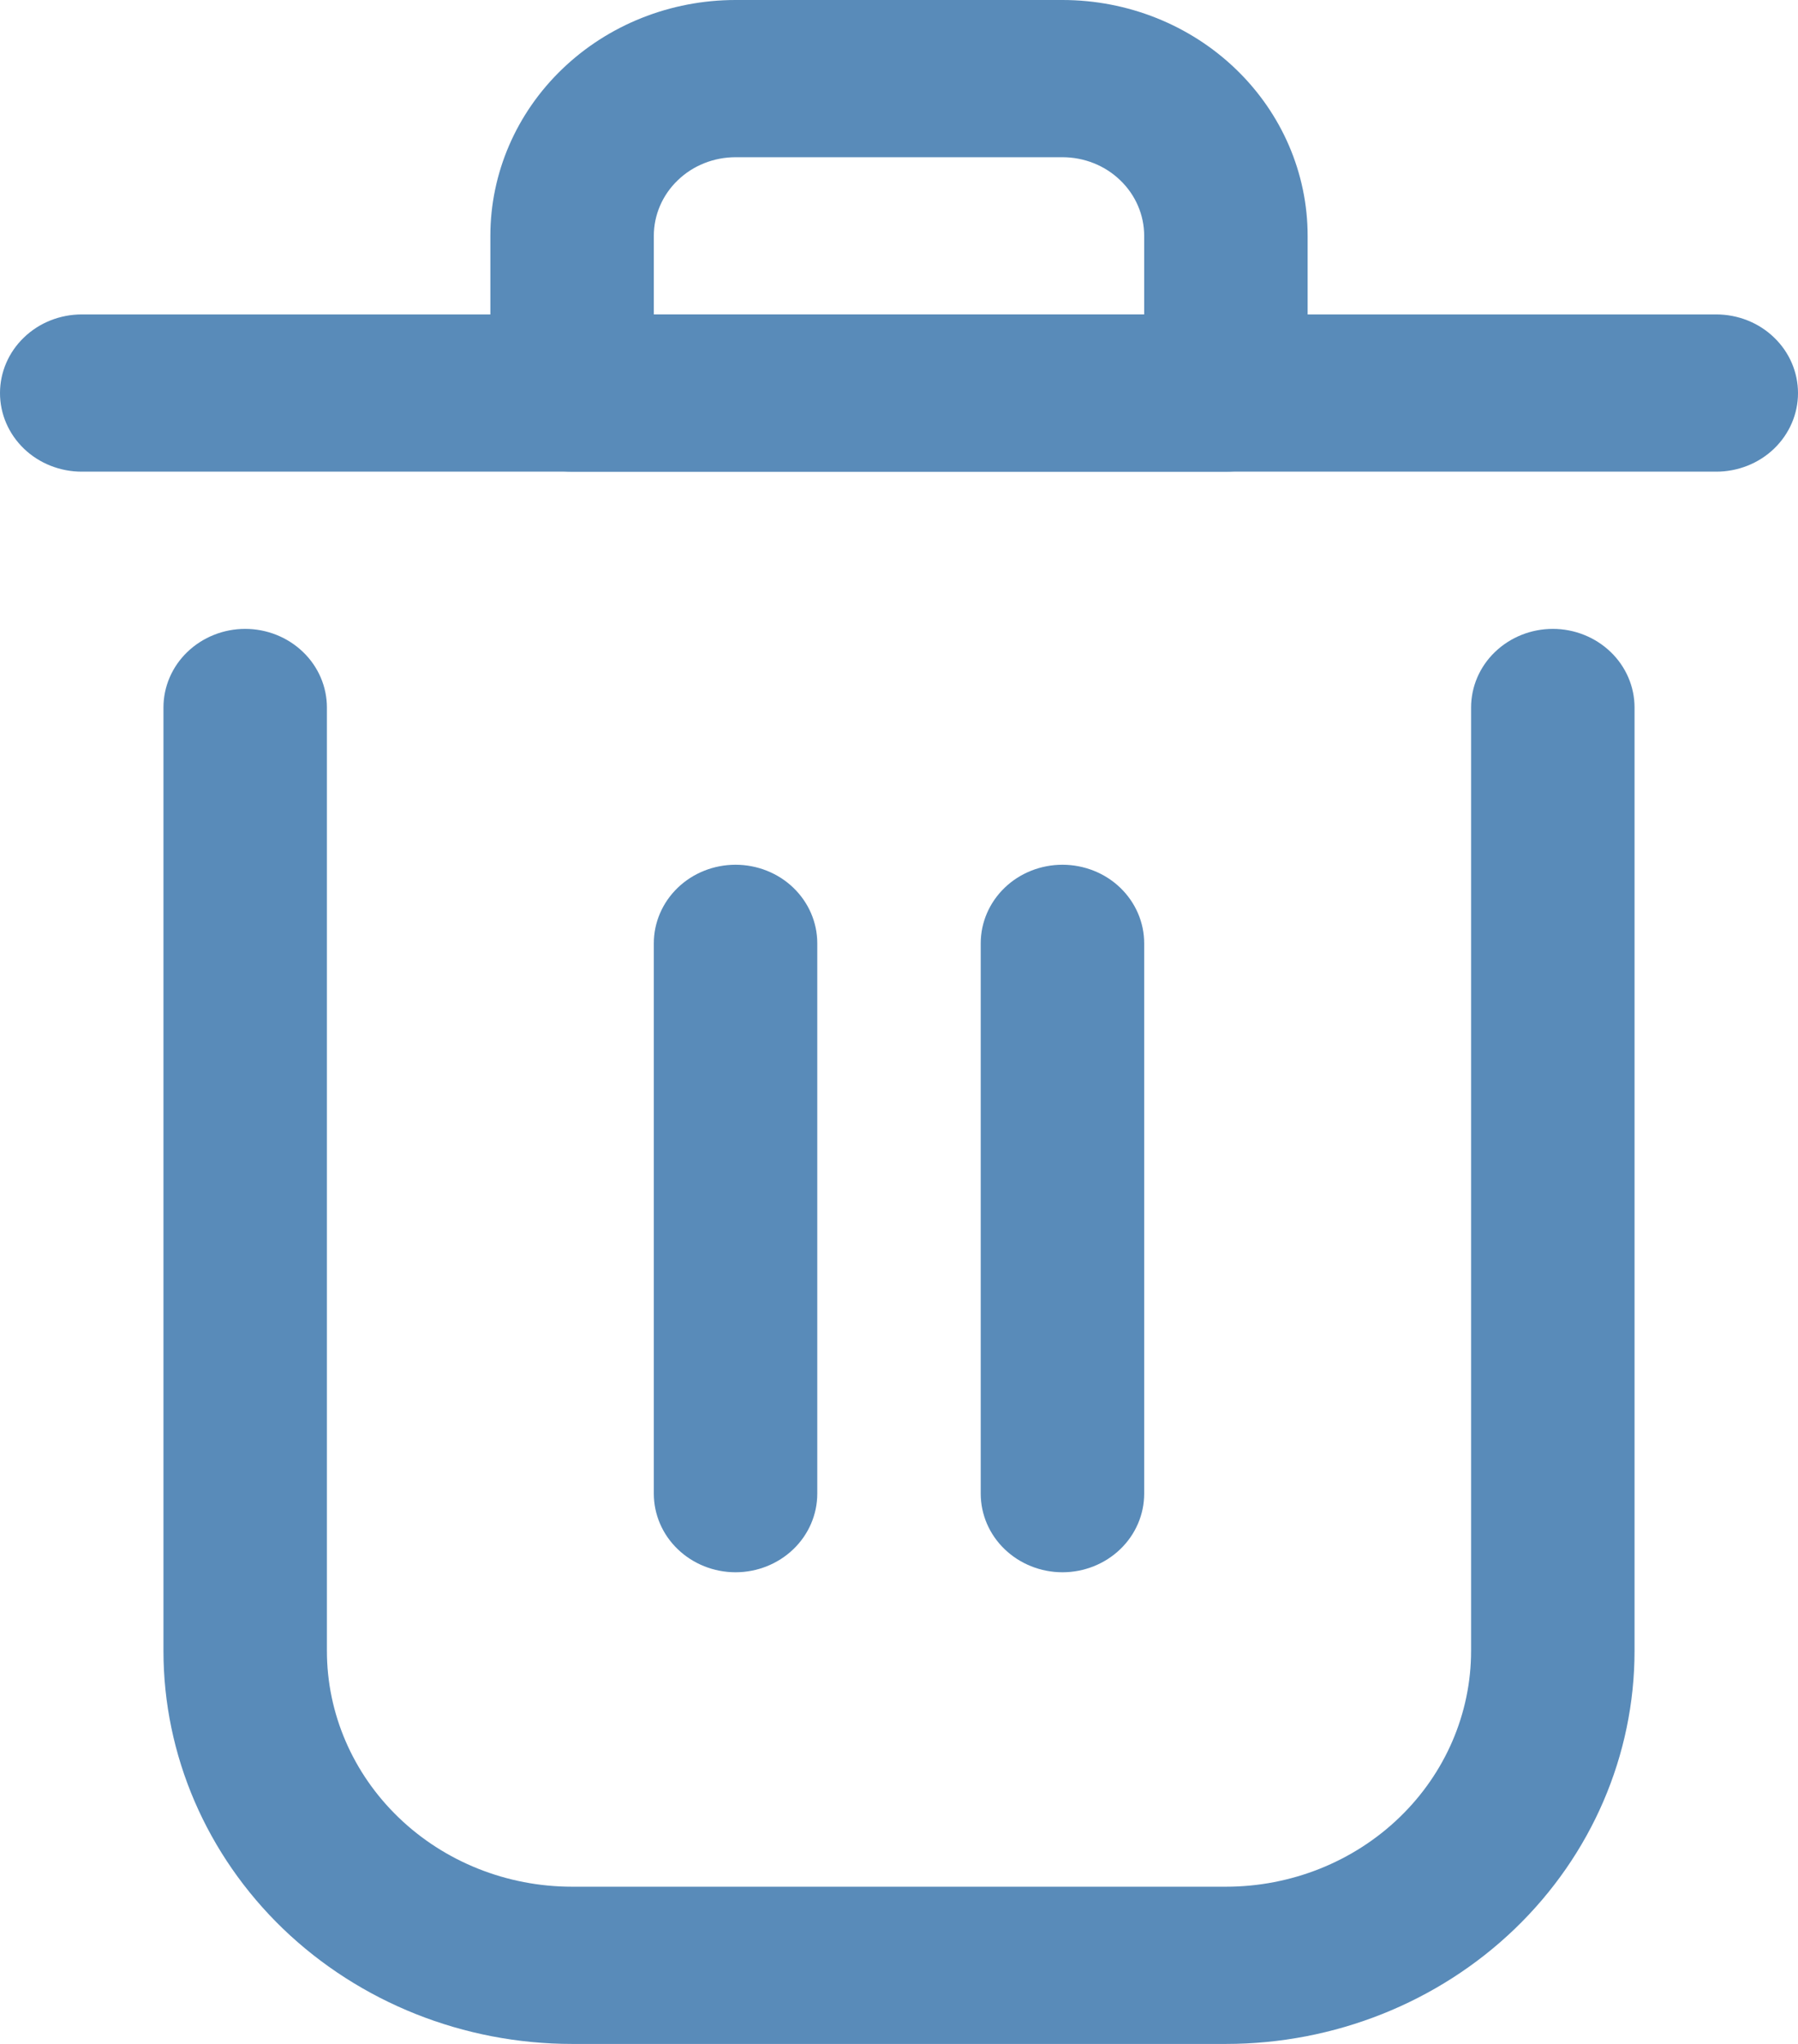 <svg width="22" height="25" viewBox="0 0 22 25" fill="none" xmlns="http://www.w3.org/2000/svg">
<path d="M15 25H7C5.674 25 4.402 24.493 3.464 23.592C2.527 22.69 2 21.467 2 20.192V8.654C2 8.399 2.105 8.154 2.293 7.974C2.48 7.794 2.735 7.692 3 7.692C3.265 7.692 3.52 7.794 3.707 7.974C3.895 8.154 4 8.399 4 8.654V20.192C4 20.957 4.316 21.691 4.879 22.232C5.441 22.773 6.204 23.077 7 23.077H15C15.796 23.077 16.559 22.773 17.121 22.232C17.684 21.691 18 20.957 18 20.192V8.654C18 8.399 18.105 8.154 18.293 7.974C18.48 7.794 18.735 7.692 19 7.692C19.265 7.692 19.52 7.794 19.707 7.974C19.895 8.154 20 8.399 20 8.654V20.192C20 21.467 19.473 22.69 18.535 23.592C17.598 24.493 16.326 25 15 25Z" fill="#598BB9"/>
<path d="M21 5.769H1C0.735 5.769 0.48 5.668 0.293 5.488C0.105 5.307 0 5.063 0 4.808C0 4.553 0.105 4.308 0.293 4.128C0.48 3.947 0.735 3.846 1 3.846H21C21.265 3.846 21.52 3.947 21.707 4.128C21.895 4.308 22 4.553 22 4.808C22 5.063 21.895 5.307 21.707 5.488C21.52 5.668 21.265 5.769 21 5.769Z" fill="#598BB9"/>
<path d="M15 5.769H7C6.735 5.769 6.48 5.668 6.293 5.488C6.105 5.307 6 5.063 6 4.808V2.885C6 2.12 6.316 1.386 6.879 0.845C7.441 0.304 8.204 0 9 0H13C13.796 0 14.559 0.304 15.121 0.845C15.684 1.386 16 2.12 16 2.885V4.808C16 5.063 15.895 5.307 15.707 5.488C15.52 5.668 15.265 5.769 15 5.769ZM8 3.846H14V2.885C14 2.63 13.895 2.385 13.707 2.205C13.52 2.024 13.265 1.923 13 1.923H9C8.735 1.923 8.48 2.024 8.293 2.205C8.105 2.385 8 2.63 8 2.885V3.846Z" fill="#598BB9"/>
<path d="M9 19.231C8.735 19.231 8.48 19.129 8.293 18.949C8.105 18.769 8 18.524 8 18.269V11.538C8 11.283 8.105 11.039 8.293 10.858C8.48 10.678 8.735 10.577 9 10.577C9.265 10.577 9.52 10.678 9.707 10.858C9.895 11.039 10 11.283 10 11.538V18.269C10 18.524 9.895 18.769 9.707 18.949C9.52 19.129 9.265 19.231 9 19.231Z" fill="#598BB9"/>
<path d="M13 19.231C12.735 19.231 12.48 19.129 12.293 18.949C12.105 18.769 12 18.524 12 18.269V11.538C12 11.283 12.105 11.039 12.293 10.858C12.48 10.678 12.735 10.577 13 10.577C13.265 10.577 13.52 10.678 13.707 10.858C13.895 11.039 14 11.283 14 11.538V18.269C14 18.524 13.895 18.769 13.707 18.949C13.52 19.129 13.265 19.231 13 19.231Z" fill="#598BB9"/>
</svg>
